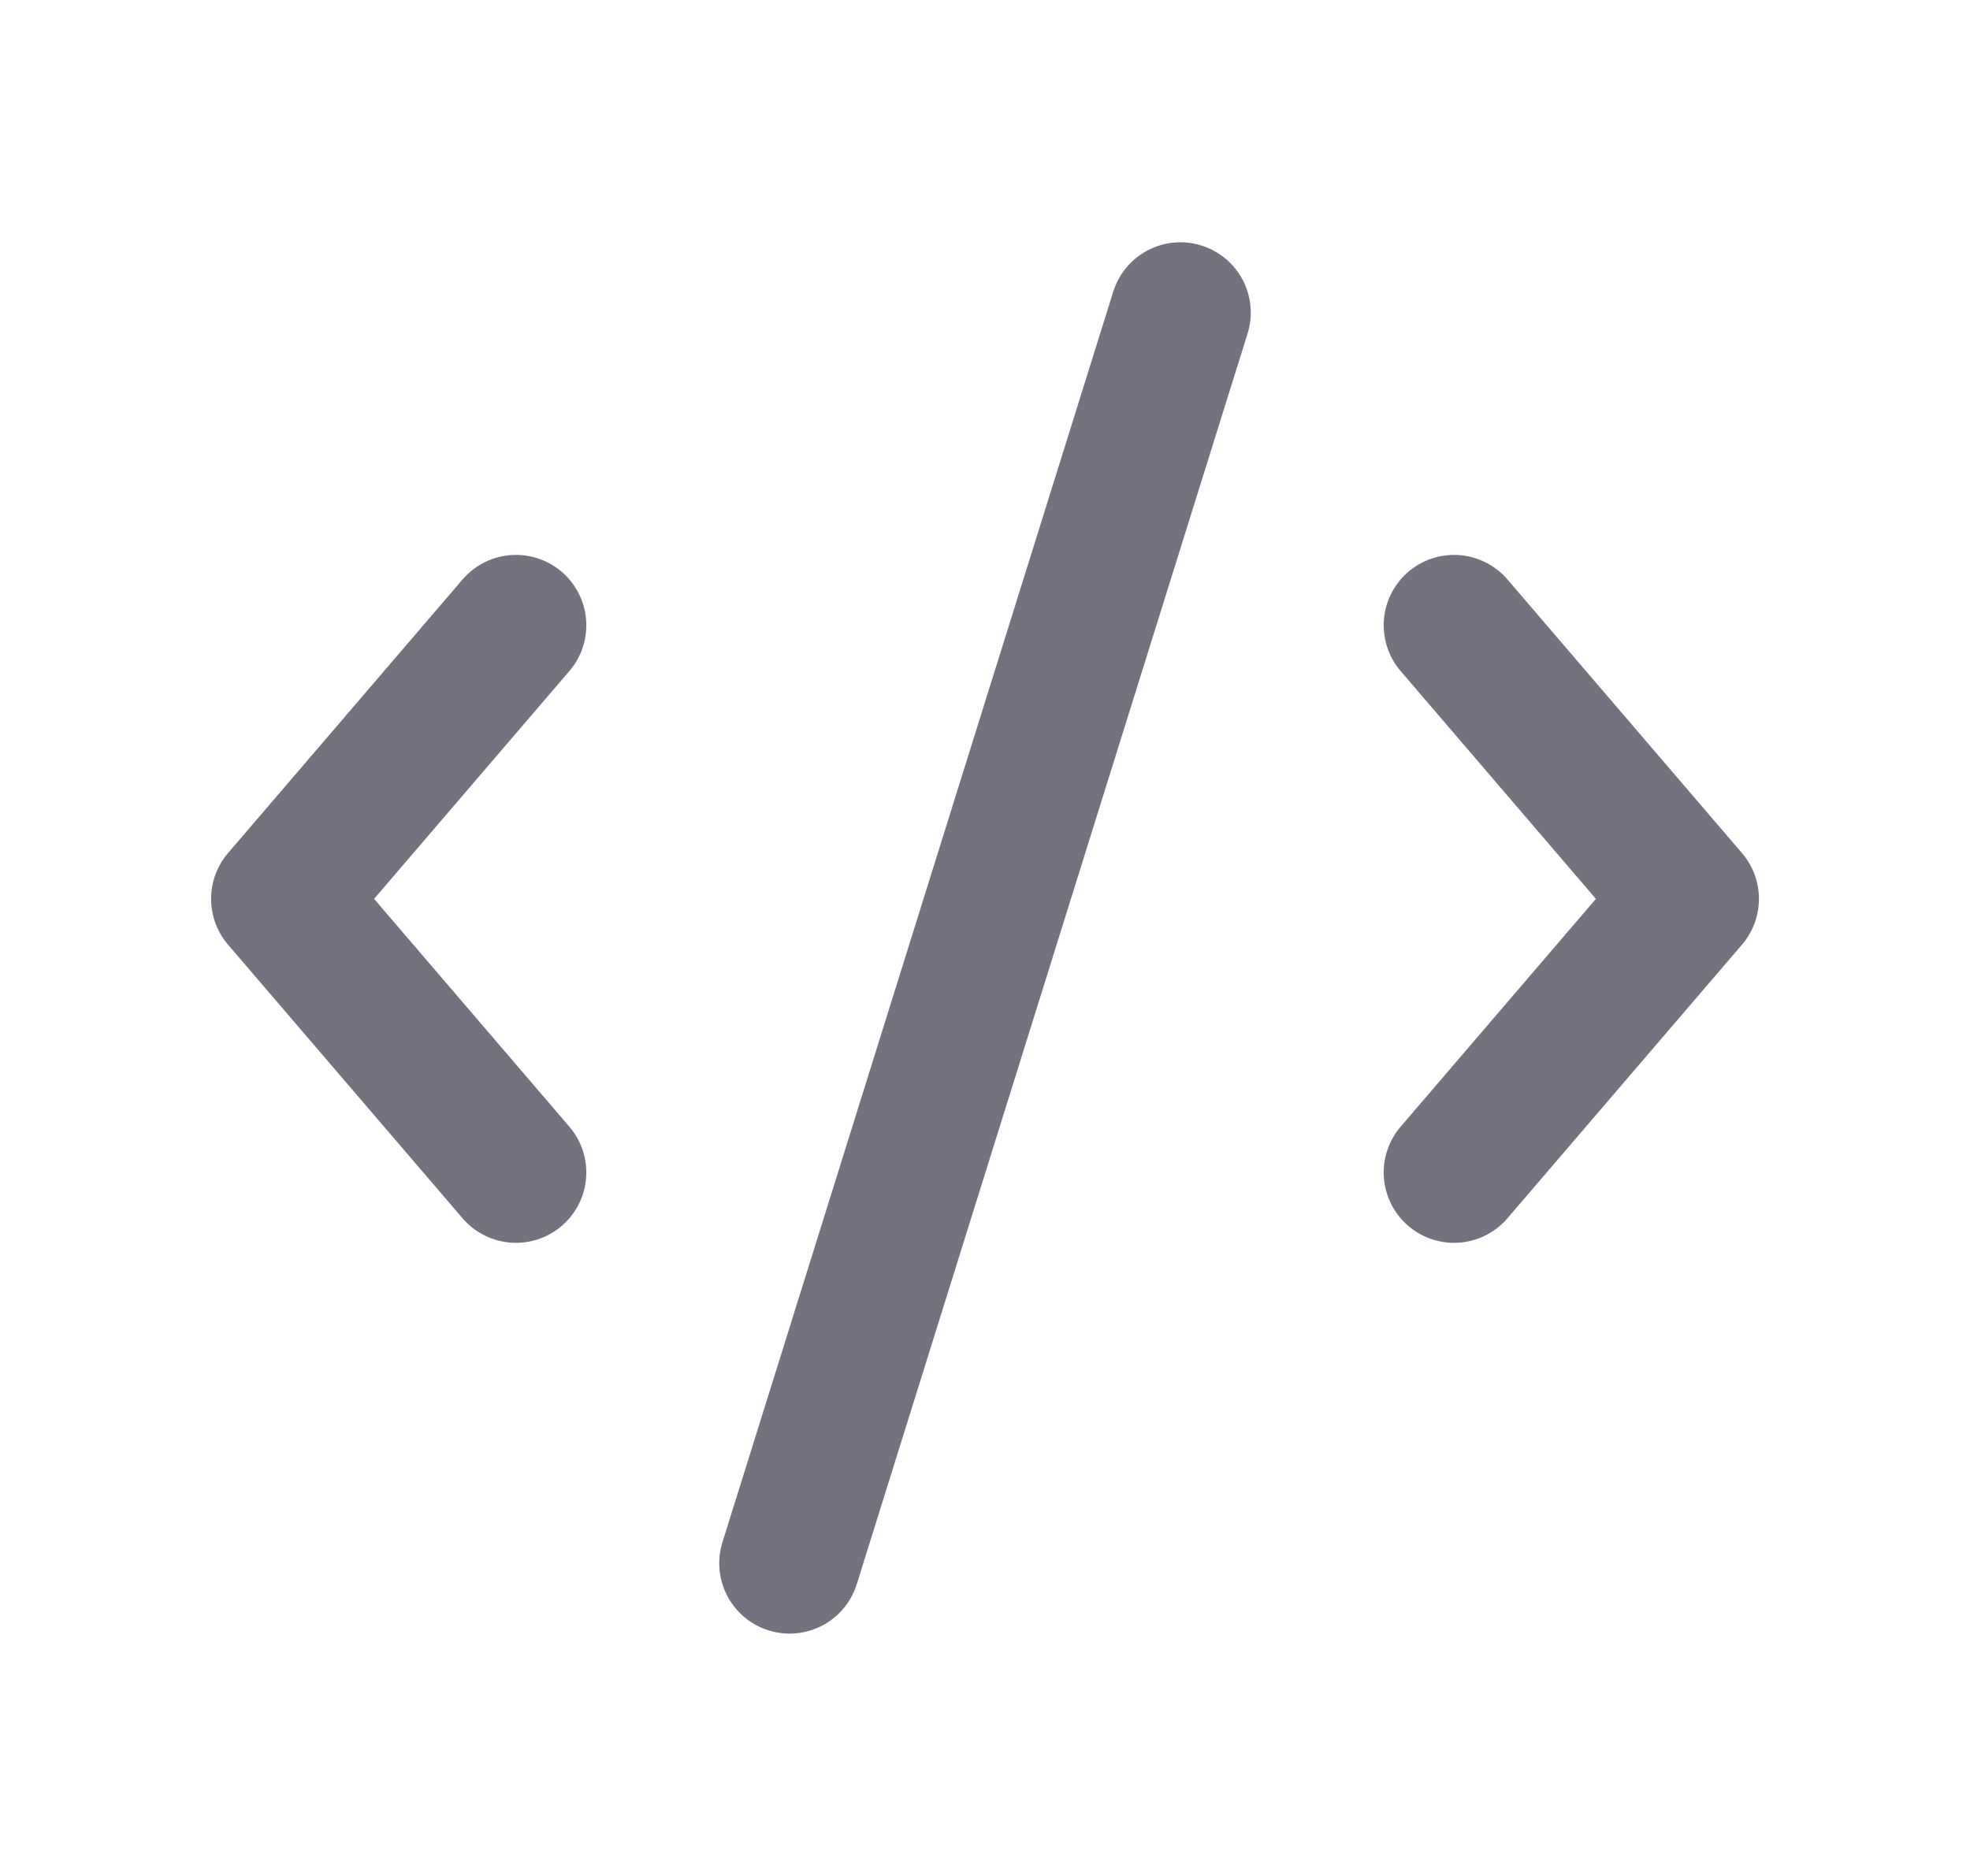 <svg width="21" height="20" viewBox="0 0 21 20" fill="none" xmlns="http://www.w3.org/2000/svg">
<path d="M15.5 6.666L18 9.583L15.5 12.5M5.5 6.666L3 9.583L5.5 12.5M8.417 16.666L12.583 3.333" stroke="#73737F" stroke-width="1.5" stroke-linecap="round" stroke-linejoin="round"/>
</svg>
